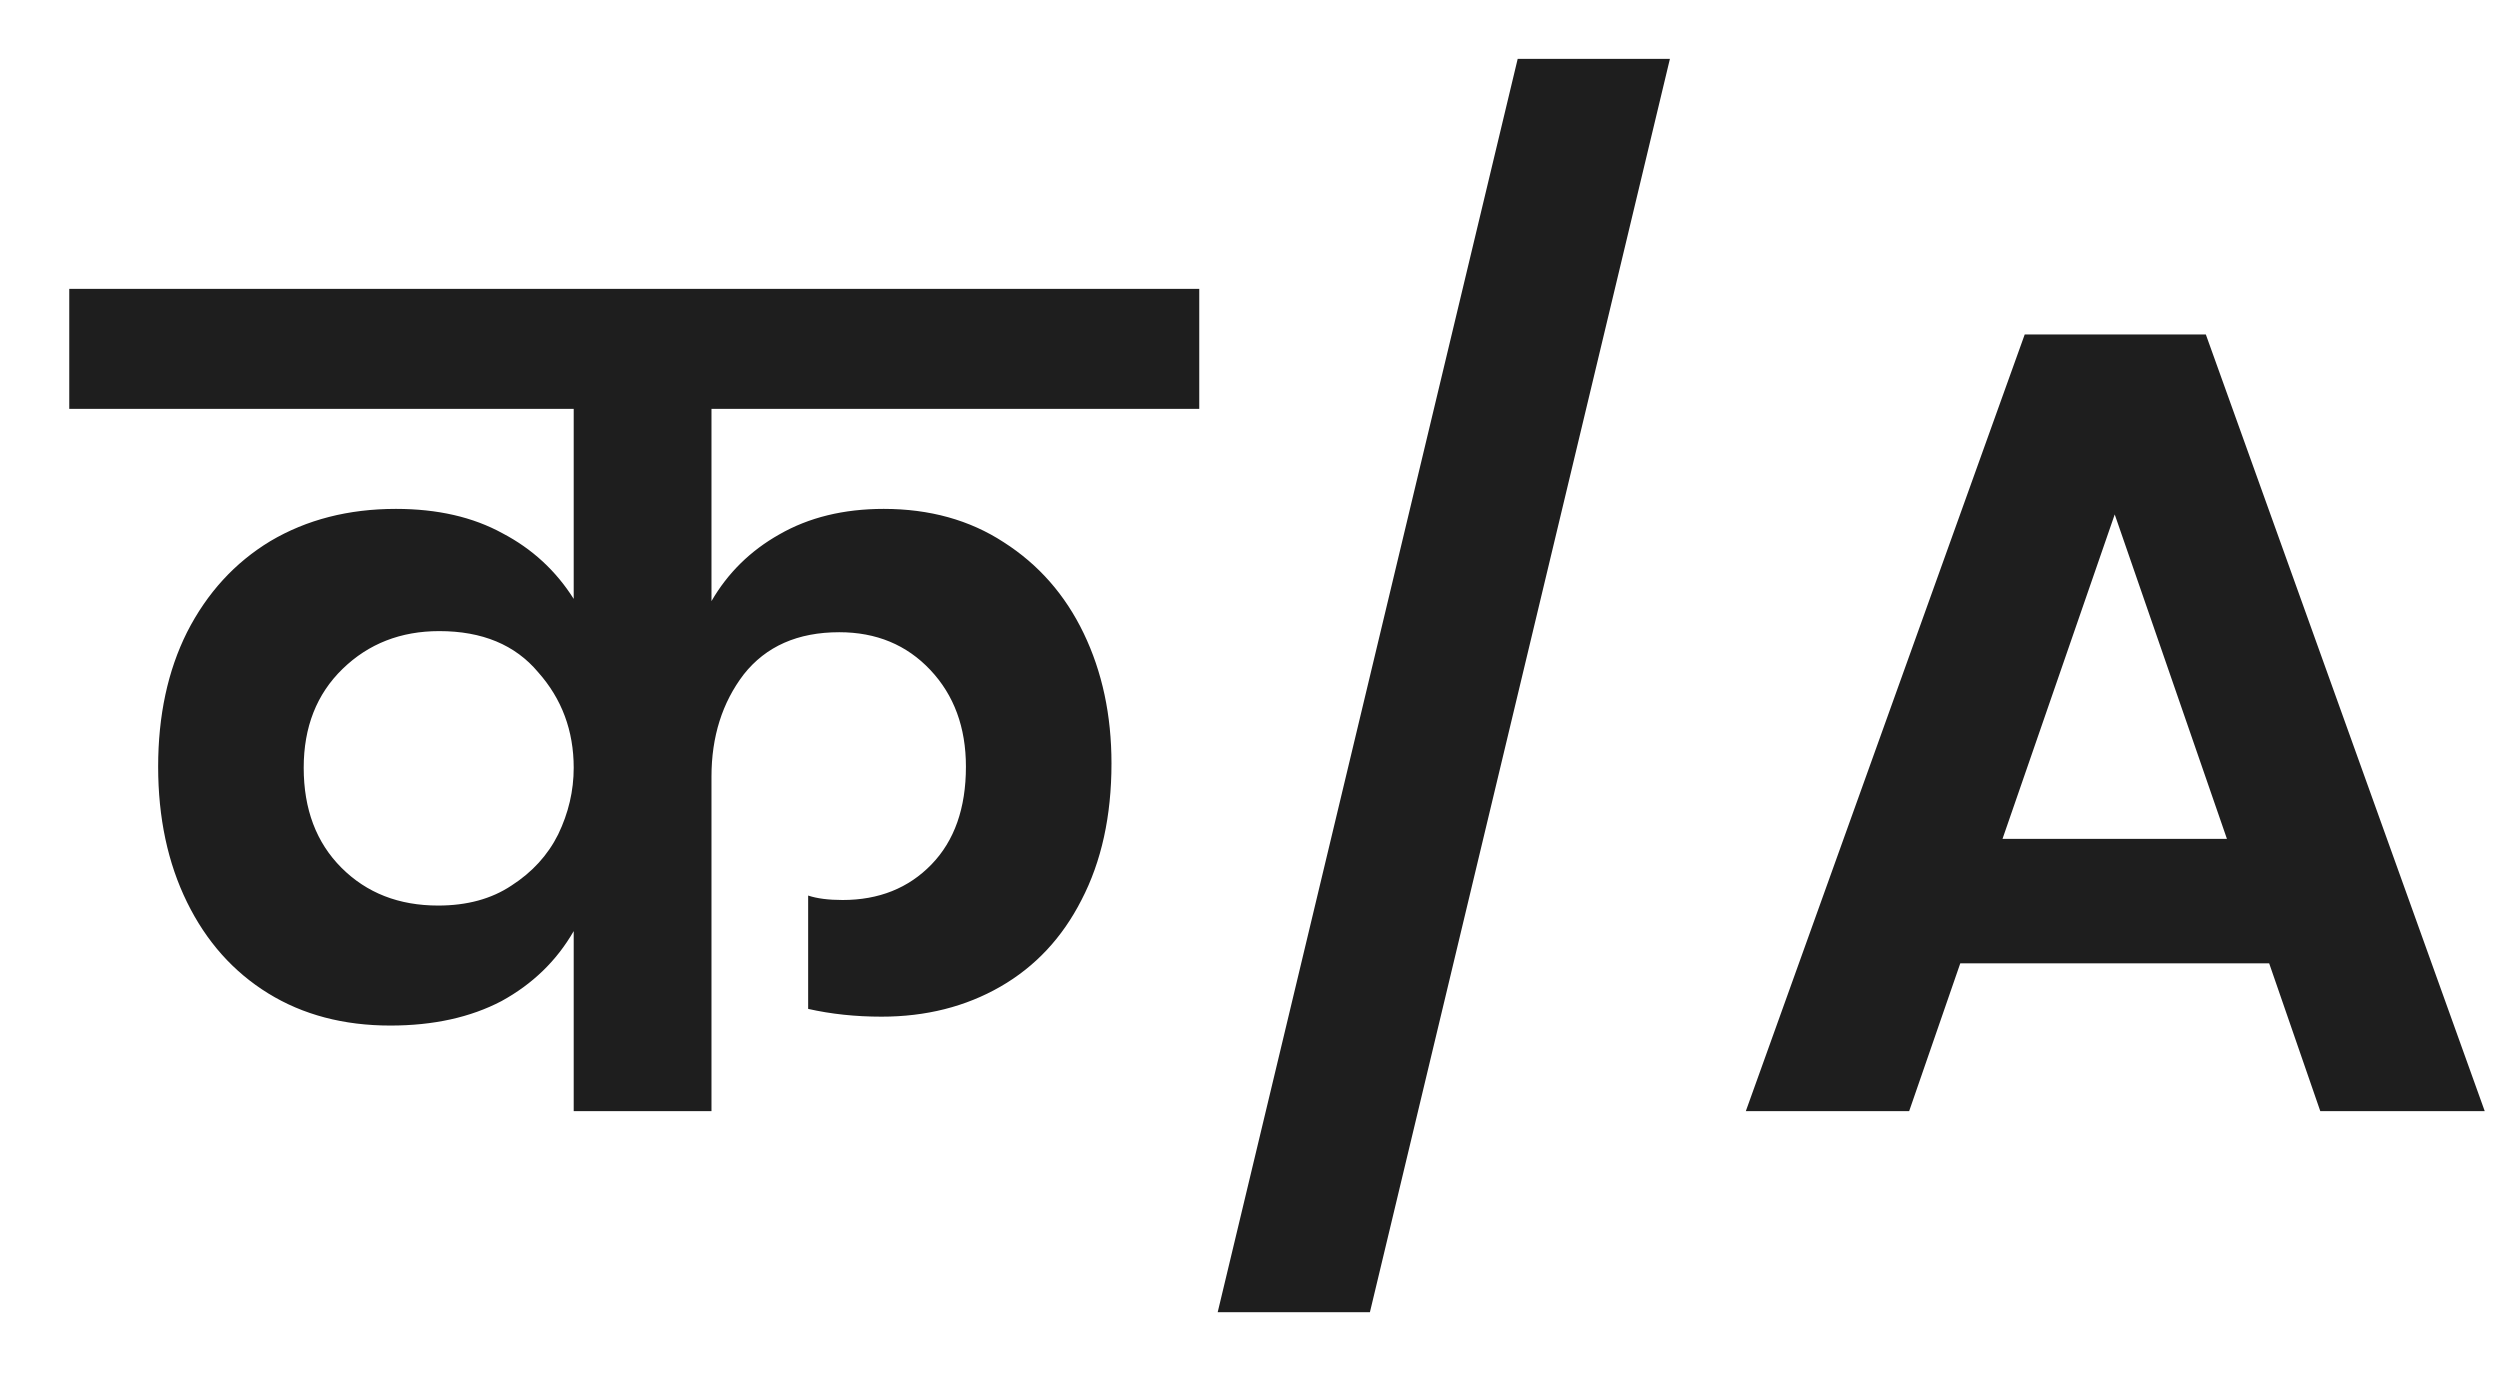 <svg width="27" height="15" viewBox="0 0 27 15" fill="none" xmlns="http://www.w3.org/2000/svg">
<path d="M7.684 4.416V6.492C7.86 6.188 8.104 5.948 8.416 5.772C8.736 5.588 9.112 5.496 9.544 5.496C10.04 5.496 10.472 5.616 10.84 5.856C11.216 6.096 11.504 6.424 11.704 6.84C11.904 7.256 12.004 7.724 12.004 8.244C12.004 8.812 11.896 9.304 11.68 9.72C11.472 10.128 11.18 10.44 10.804 10.656C10.428 10.872 10 10.98 9.52 10.98C9.24 10.98 8.976 10.952 8.728 10.896V9.672C8.824 9.704 8.948 9.72 9.1 9.72C9.492 9.72 9.812 9.592 10.06 9.336C10.308 9.08 10.432 8.728 10.432 8.28C10.432 7.856 10.304 7.508 10.048 7.236C9.792 6.964 9.464 6.828 9.064 6.828C8.616 6.828 8.272 6.98 8.032 7.284C7.8 7.588 7.684 7.956 7.684 8.388V12H6.196V10.056C6.012 10.376 5.752 10.628 5.416 10.812C5.08 10.988 4.68 11.076 4.216 11.076C3.712 11.076 3.272 10.96 2.896 10.728C2.52 10.496 2.228 10.168 2.02 9.744C1.812 9.32 1.708 8.832 1.708 8.28C1.708 7.728 1.812 7.244 2.02 6.828C2.236 6.404 2.536 6.076 2.92 5.844C3.312 5.612 3.764 5.496 4.276 5.496C4.724 5.496 5.108 5.584 5.428 5.76C5.748 5.928 6.004 6.164 6.196 6.468V4.416H0.748V3.12H12.952V4.416H7.684ZM4.732 9.78C5.044 9.78 5.308 9.708 5.524 9.564C5.748 9.42 5.916 9.236 6.028 9.012C6.14 8.78 6.196 8.54 6.196 8.292C6.196 7.892 6.068 7.548 5.812 7.26C5.564 6.964 5.208 6.816 4.744 6.816C4.328 6.816 3.98 6.952 3.7 7.224C3.42 7.496 3.28 7.852 3.28 8.292C3.28 8.74 3.416 9.1 3.688 9.372C3.96 9.644 4.308 9.78 4.732 9.78ZM18.035 0.636L14.795 14.172H13.151L16.391 0.636H18.035ZM24.507 10.404H21.171L20.619 12H18.855L21.867 3.612H23.823L26.835 12H25.059L24.507 10.404ZM24.051 9.06L22.839 5.556L21.627 9.06H24.051Z" fill="#1E1E1E"/>
</svg>
